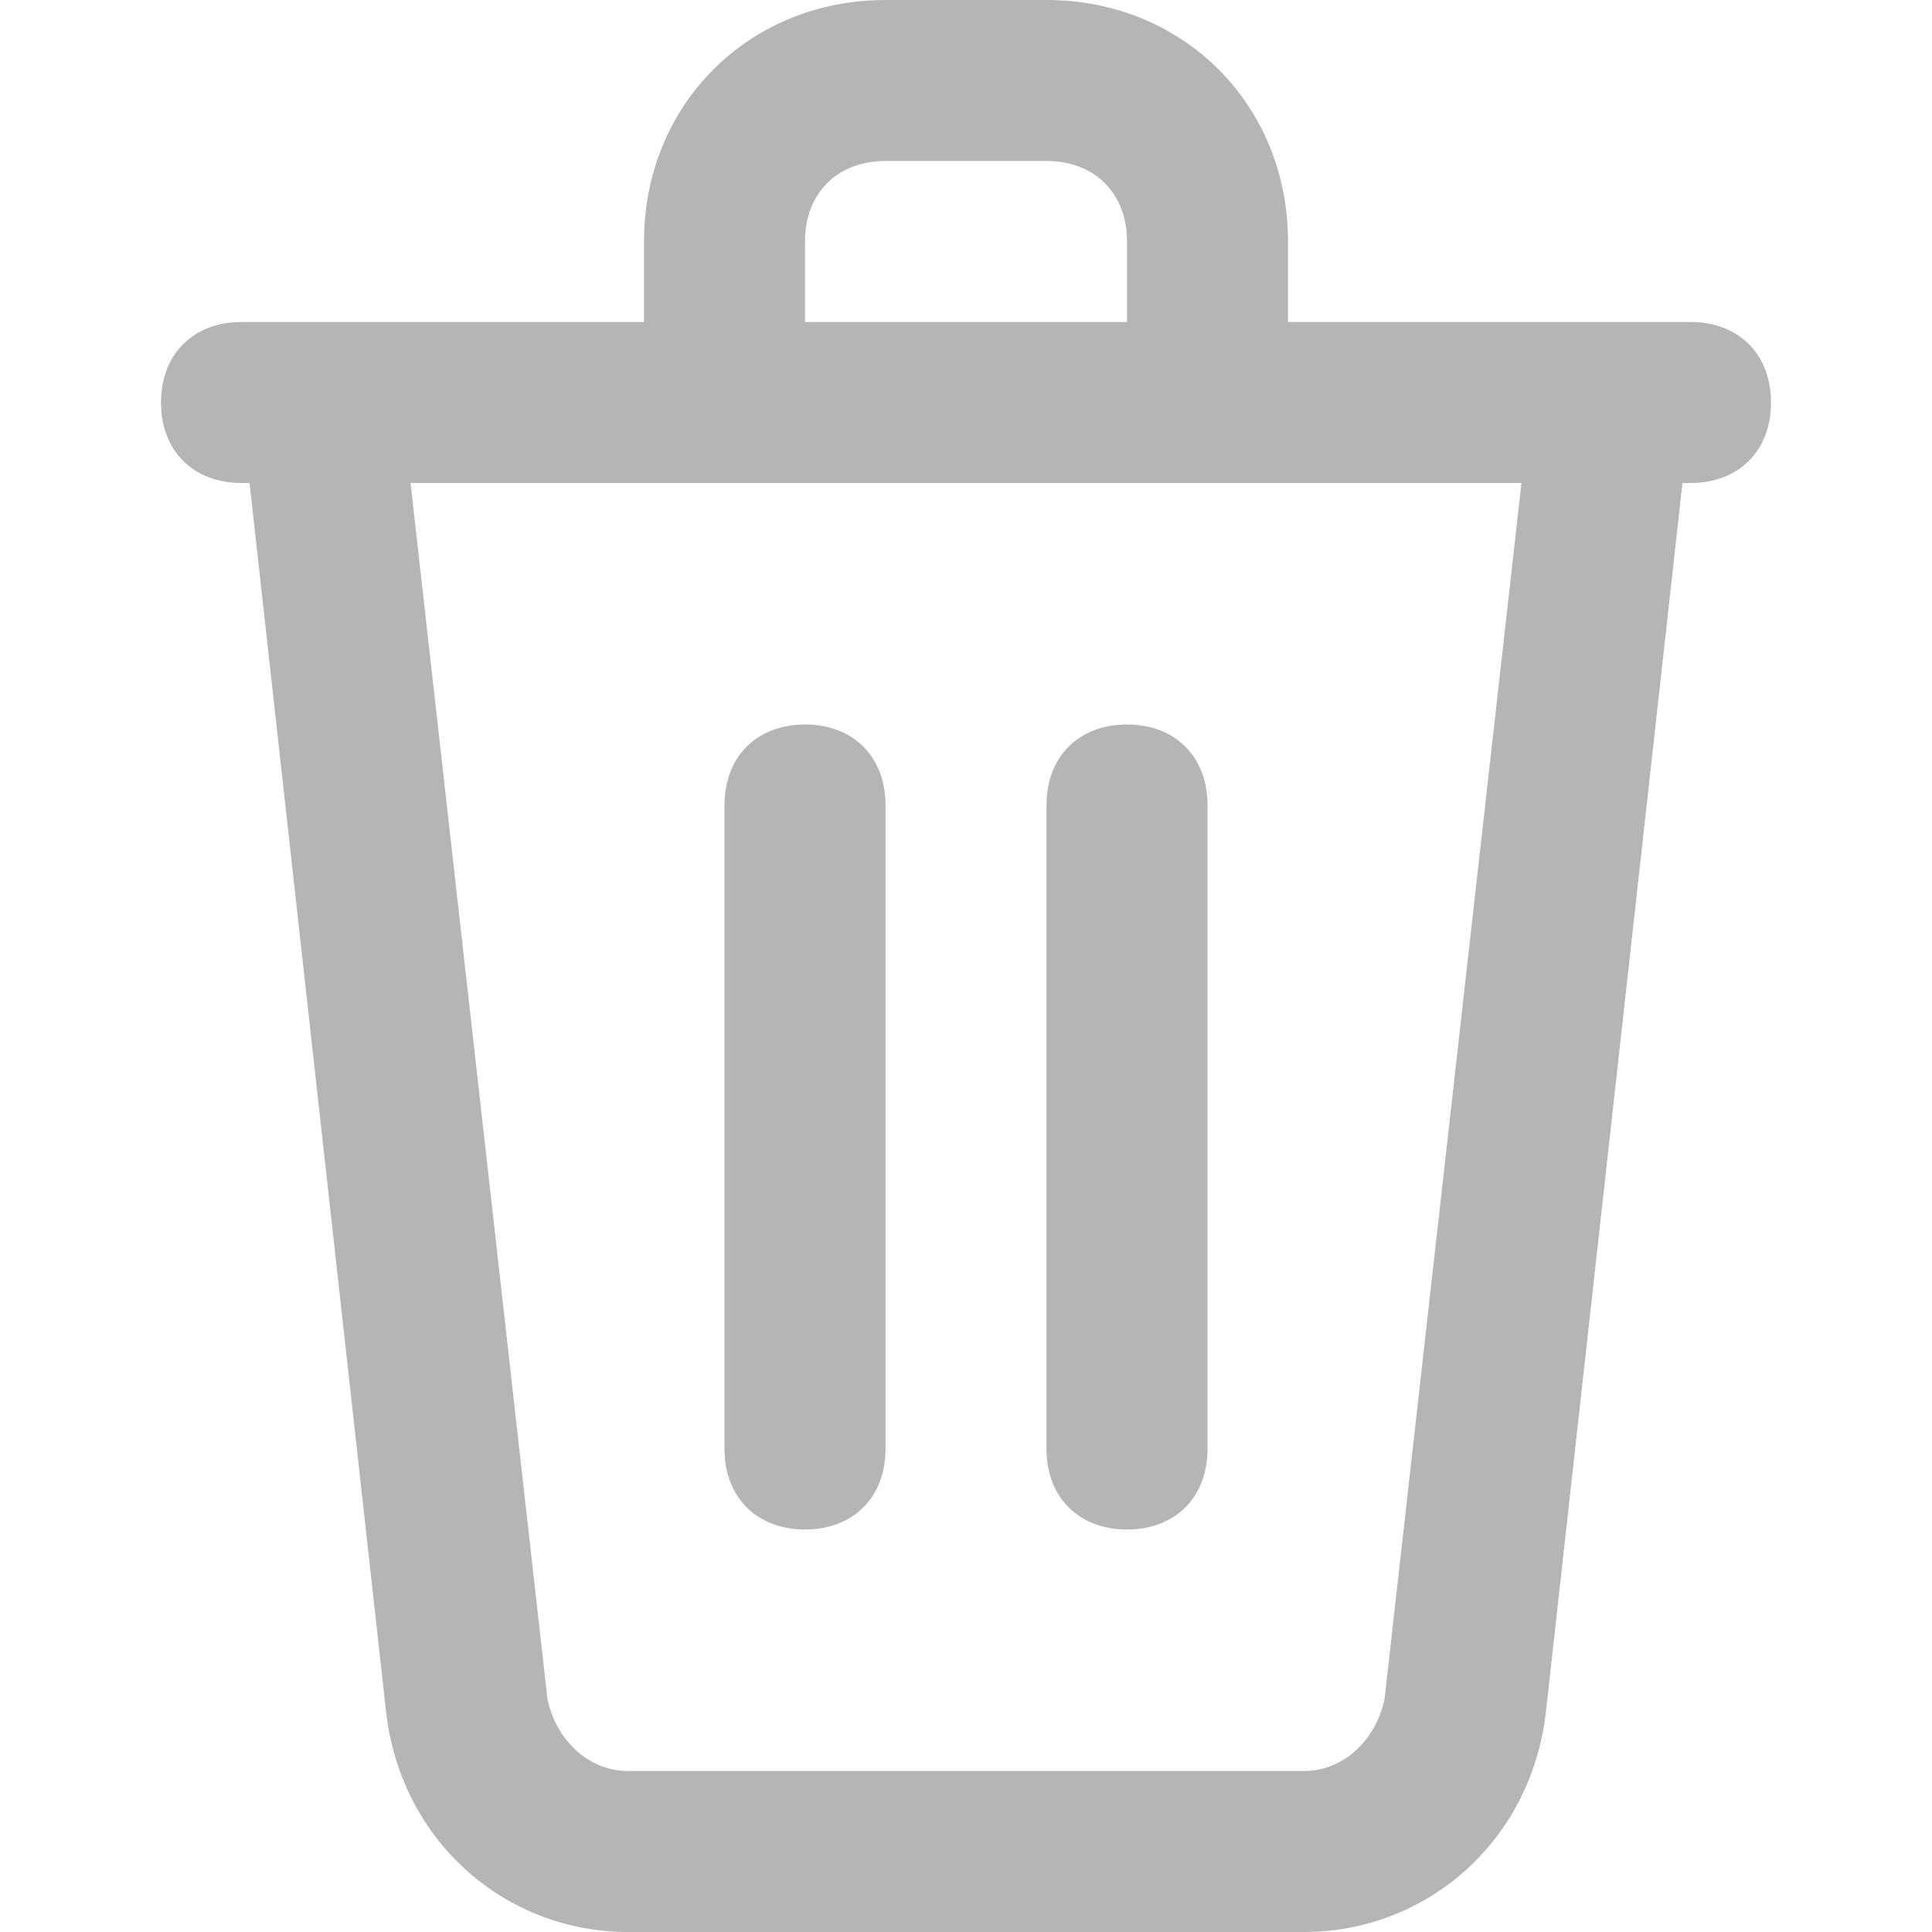 <?xml version="1.0" encoding="utf-8"?>
<!-- Generator: Adobe Illustrator 26.1.0, SVG Export Plug-In . SVG Version: 6.00 Build 0)  -->
<svg version="1.1" id="Capa_1" xmlns="http://www.w3.org/2000/svg" xmlns:xlink="http://www.w3.org/1999/xlink" x="0px" y="0px"
	 viewBox="0 0 24 24" style="enable-background:new 0 0 24 24;" xml:space="preserve">
<style type="text/css">
	.st0{fill-rule:evenodd;clip-rule:evenodd;fill:#B5B5B5;}
</style>
<path class="st0" d="M11,2c-0.6,0-1,0.4-1,1v1h4V3c0-0.6-0.4-1-1-1H11z M16,4V3c0-1.7-1.3-3-3-3h-2C9.3,0,8,1.3,8,3v1H3
	C2.4,4,2,4.4,2,5s0.4,1,1,1h0.1l1.7,15.3C5,22.9,6.3,24,7.8,24h8.4c1.5,0,2.8-1.1,3-2.7L20.9,6H21c0.6,0,1-0.4,1-1s-0.4-1-1-1H16z
	 M18.9,6H5.1l1.7,15.1c0.1,0.5,0.5,0.9,1,0.9h8.4c0.5,0,0.9-0.4,1-0.9L18.9,6z M10,9c0.6,0,1,0.4,1,1v8c0,0.6-0.4,1-1,1s-1-0.4-1-1
	v-8C9,9.4,9.4,9,10,9z M14,9c0.6,0,1,0.4,1,1v8c0,0.6-0.4,1-1,1s-1-0.4-1-1v-8C13,9.4,13.4,9,14,9z"/>
</svg>
